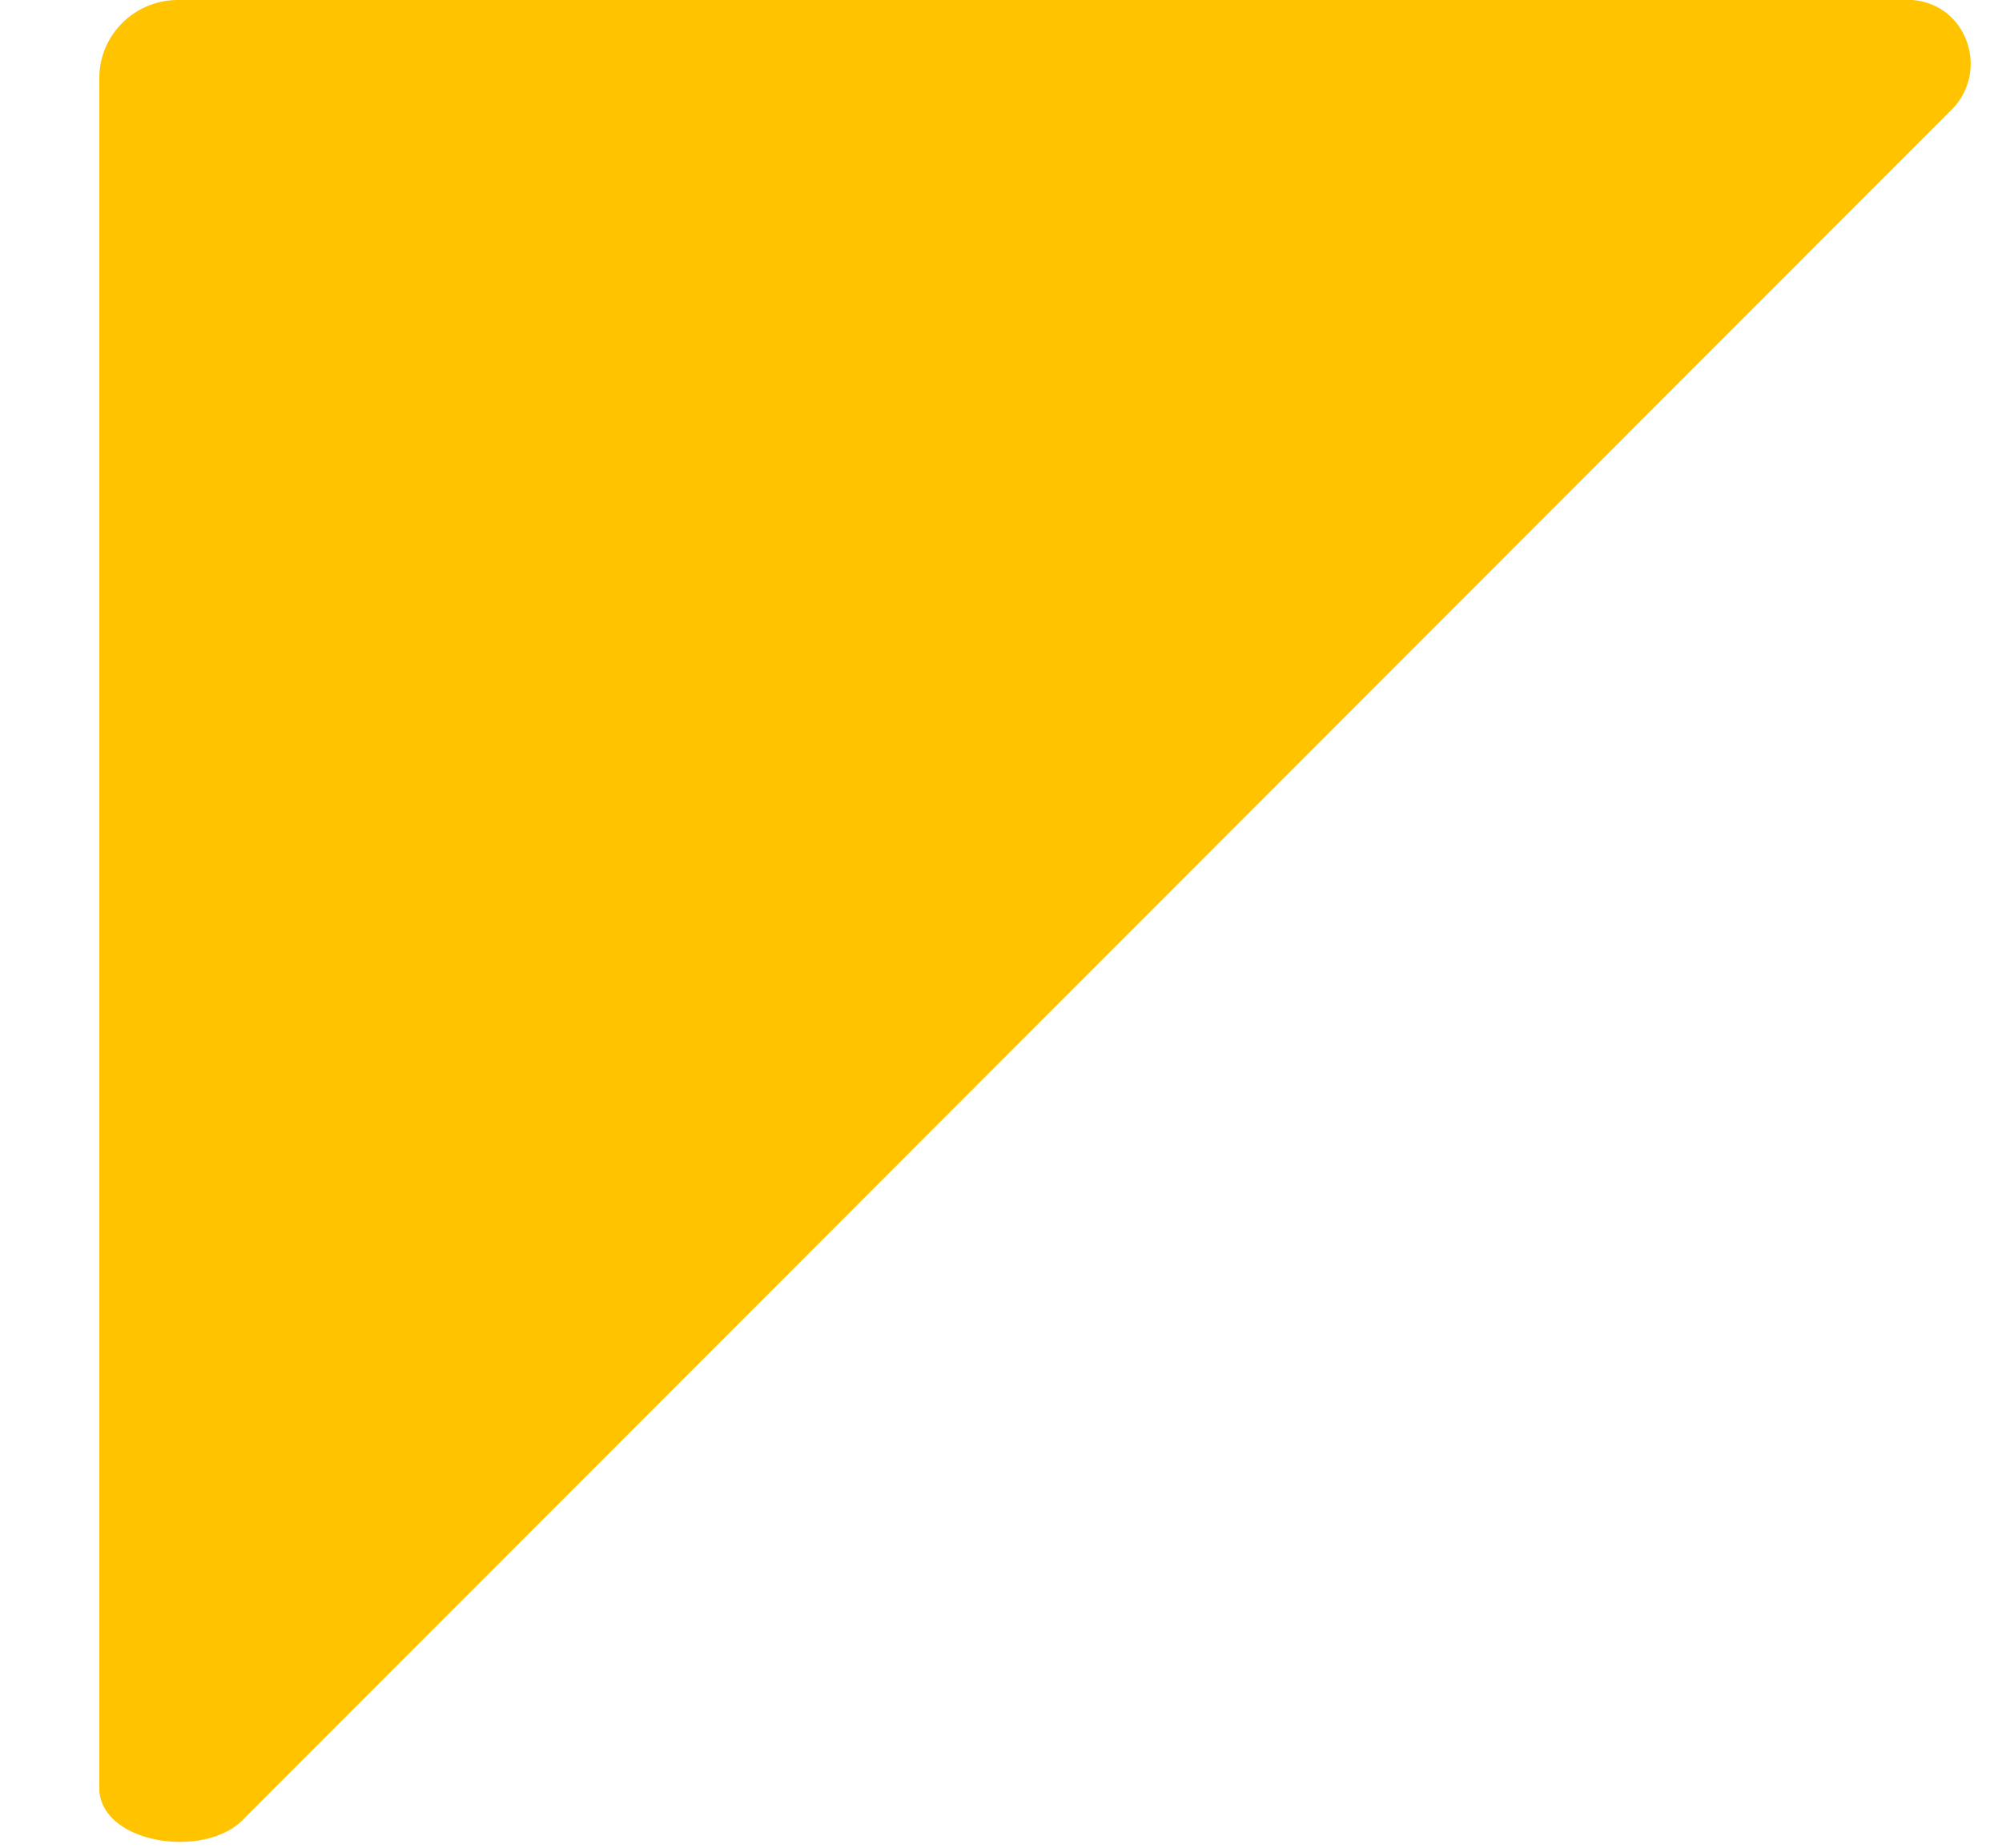 <?xml version="1.0" encoding="utf-8"?>
<!-- Generator: Adobe Illustrator 22.1.0, SVG Export Plug-In . SVG Version: 6.00 Build 0)  -->
<svg version="1.1" id="Layer_1" xmlns="http://www.w3.org/2000/svg" xmlns:xlink="http://www.w3.org/1999/xlink" x="0px" y="0px"
	 viewBox="0 0 260 240" style="enable-background:new 0 0 260 240;" xml:space="preserve">
<style type="text/css">
	.st0{fill:#FFC300;}
</style>
<path id="Path_276" class="st0" d="M31.4,236.5c-5,4.9-18,3-18.5-3.9V10.1c0-5.5,4.5-10,10-10.1h0.1h225.4c7.2,0.6,10,9.4,5,14.3
	L31.4,236.5z"/>
</svg>
